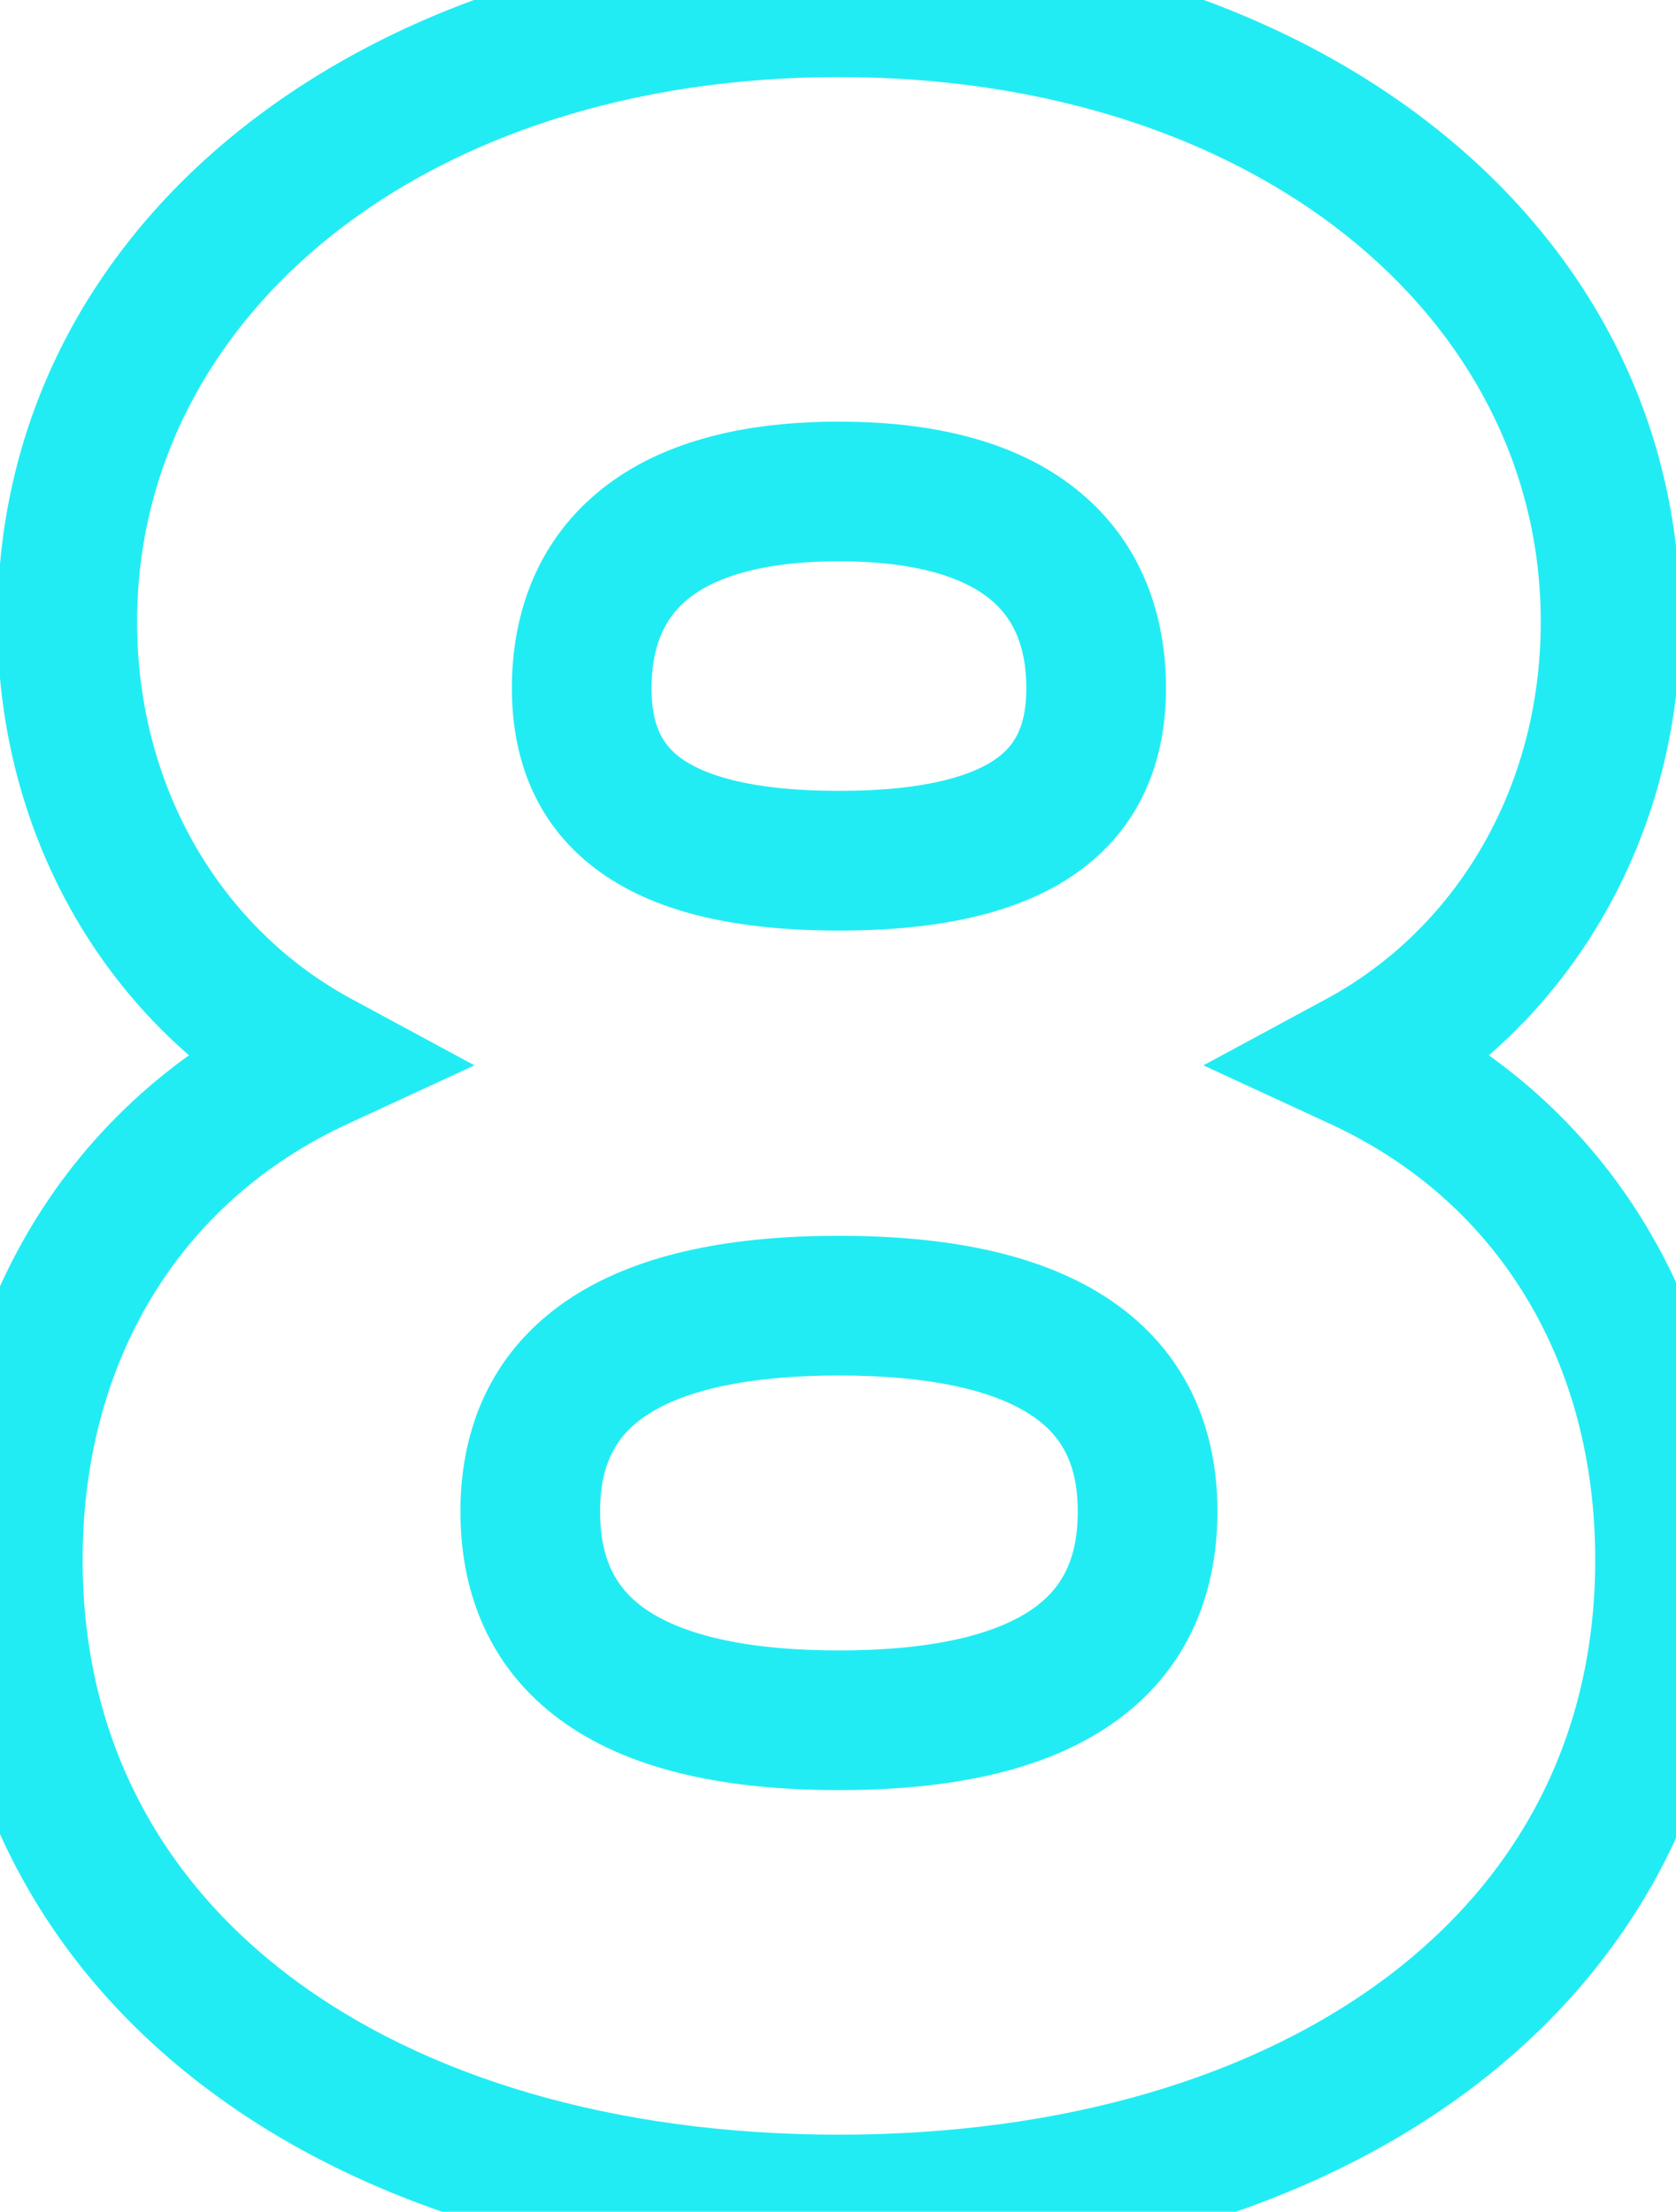 <svg width="72" height="95" viewBox="0 0 72 95" fill="none" xmlns="http://www.w3.org/2000/svg">
<path d="M58.4 45.55L56.975 42.91L51.697 45.76L57.143 48.274L58.4 45.55ZM13.68 45.55L14.937 48.274L20.383 45.76L15.105 42.91L13.68 45.55ZM59.825 48.19C67.336 44.134 72.19 36.075 72.19 26.7H66.19C66.19 33.965 62.464 39.946 56.975 42.91L59.825 48.19ZM72.19 26.7C72.19 9.08 55.846 -2.69 36.04 -2.69V3.31C53.934 3.31 66.19 13.64 66.19 26.7H72.19ZM36.04 -2.69C16.235 -2.69 -0.11 9.08 -0.11 26.7H5.89C5.89 13.64 18.145 3.31 36.04 3.31V-2.69ZM-0.11 26.7C-0.11 36.075 4.744 44.134 12.255 48.19L15.105 42.91C9.616 39.946 5.89 33.965 5.89 26.7H-0.11ZM12.423 42.826C2.8 47.267 -2.45 56.467 -2.45 67H3.55C3.55 58.553 7.66 51.633 14.937 48.274L12.423 42.826ZM-2.45 67C-2.45 76.562 1.795 84.355 8.832 89.673C15.797 94.937 25.354 97.69 36.04 97.69V91.69C26.316 91.69 18.128 89.178 12.45 84.887C6.845 80.65 3.55 74.598 3.55 67H-2.45ZM36.04 97.69C46.726 97.69 56.283 94.937 63.248 89.673C70.285 84.355 74.53 76.562 74.53 67H68.53C68.53 74.598 65.235 80.65 59.63 84.887C53.952 89.178 45.764 91.69 36.04 91.69V97.69ZM74.53 67C74.53 56.467 69.28 47.267 59.657 42.826L57.143 48.274C64.42 51.633 68.53 58.553 68.53 67H74.53ZM36.04 24.11C39.779 24.11 41.708 24.99 42.683 25.863C43.606 26.69 44.09 27.889 44.09 29.56H50.09C50.09 26.681 49.209 23.655 46.687 21.395C44.217 19.18 40.621 18.11 36.04 18.11V24.11ZM44.09 29.56C44.09 31.102 43.655 31.941 42.878 32.528C41.92 33.251 39.941 33.97 36.04 33.97V39.97C40.459 39.97 44.005 39.194 46.492 37.317C49.16 35.304 50.09 32.438 50.09 29.56H44.09ZM36.04 33.97C32.139 33.97 30.16 33.251 29.202 32.528C28.425 31.941 27.99 31.102 27.99 29.56H21.99C21.99 32.438 22.92 35.304 25.588 37.317C28.075 39.194 31.621 39.97 36.04 39.97V33.97ZM27.99 29.56C27.99 27.889 28.474 26.69 29.397 25.863C30.372 24.99 32.301 24.11 36.04 24.11V18.11C31.459 18.11 27.863 19.18 25.393 21.395C22.871 23.655 21.99 26.681 21.99 29.56H27.99ZM36.04 70.89C31.812 70.89 29.215 70.138 27.748 69.128C26.48 68.254 25.78 67.003 25.78 64.92H19.78C19.78 68.687 21.226 71.921 24.344 74.069C27.265 76.082 31.298 76.89 36.04 76.89V70.89ZM25.78 64.92C25.78 62.8 26.533 61.584 27.859 60.735C29.409 59.743 32.044 59.08 36.04 59.08V53.08C31.587 53.08 27.591 53.782 24.624 55.682C21.432 57.726 19.78 60.93 19.78 64.92H25.78ZM36.04 59.08C40.036 59.08 42.671 59.743 44.221 60.735C45.547 61.584 46.3 62.8 46.3 64.92H52.3C52.3 60.93 50.648 57.726 47.456 55.682C44.489 53.782 40.493 53.08 36.04 53.08V59.08ZM46.3 64.92C46.3 67.003 45.6 68.254 44.332 69.128C42.865 70.138 40.268 70.89 36.04 70.89V76.89C40.782 76.89 44.815 76.082 47.736 74.069C50.855 71.921 52.3 68.687 52.3 64.92H46.3Z" fill="#22ECF3"/>
</svg>

